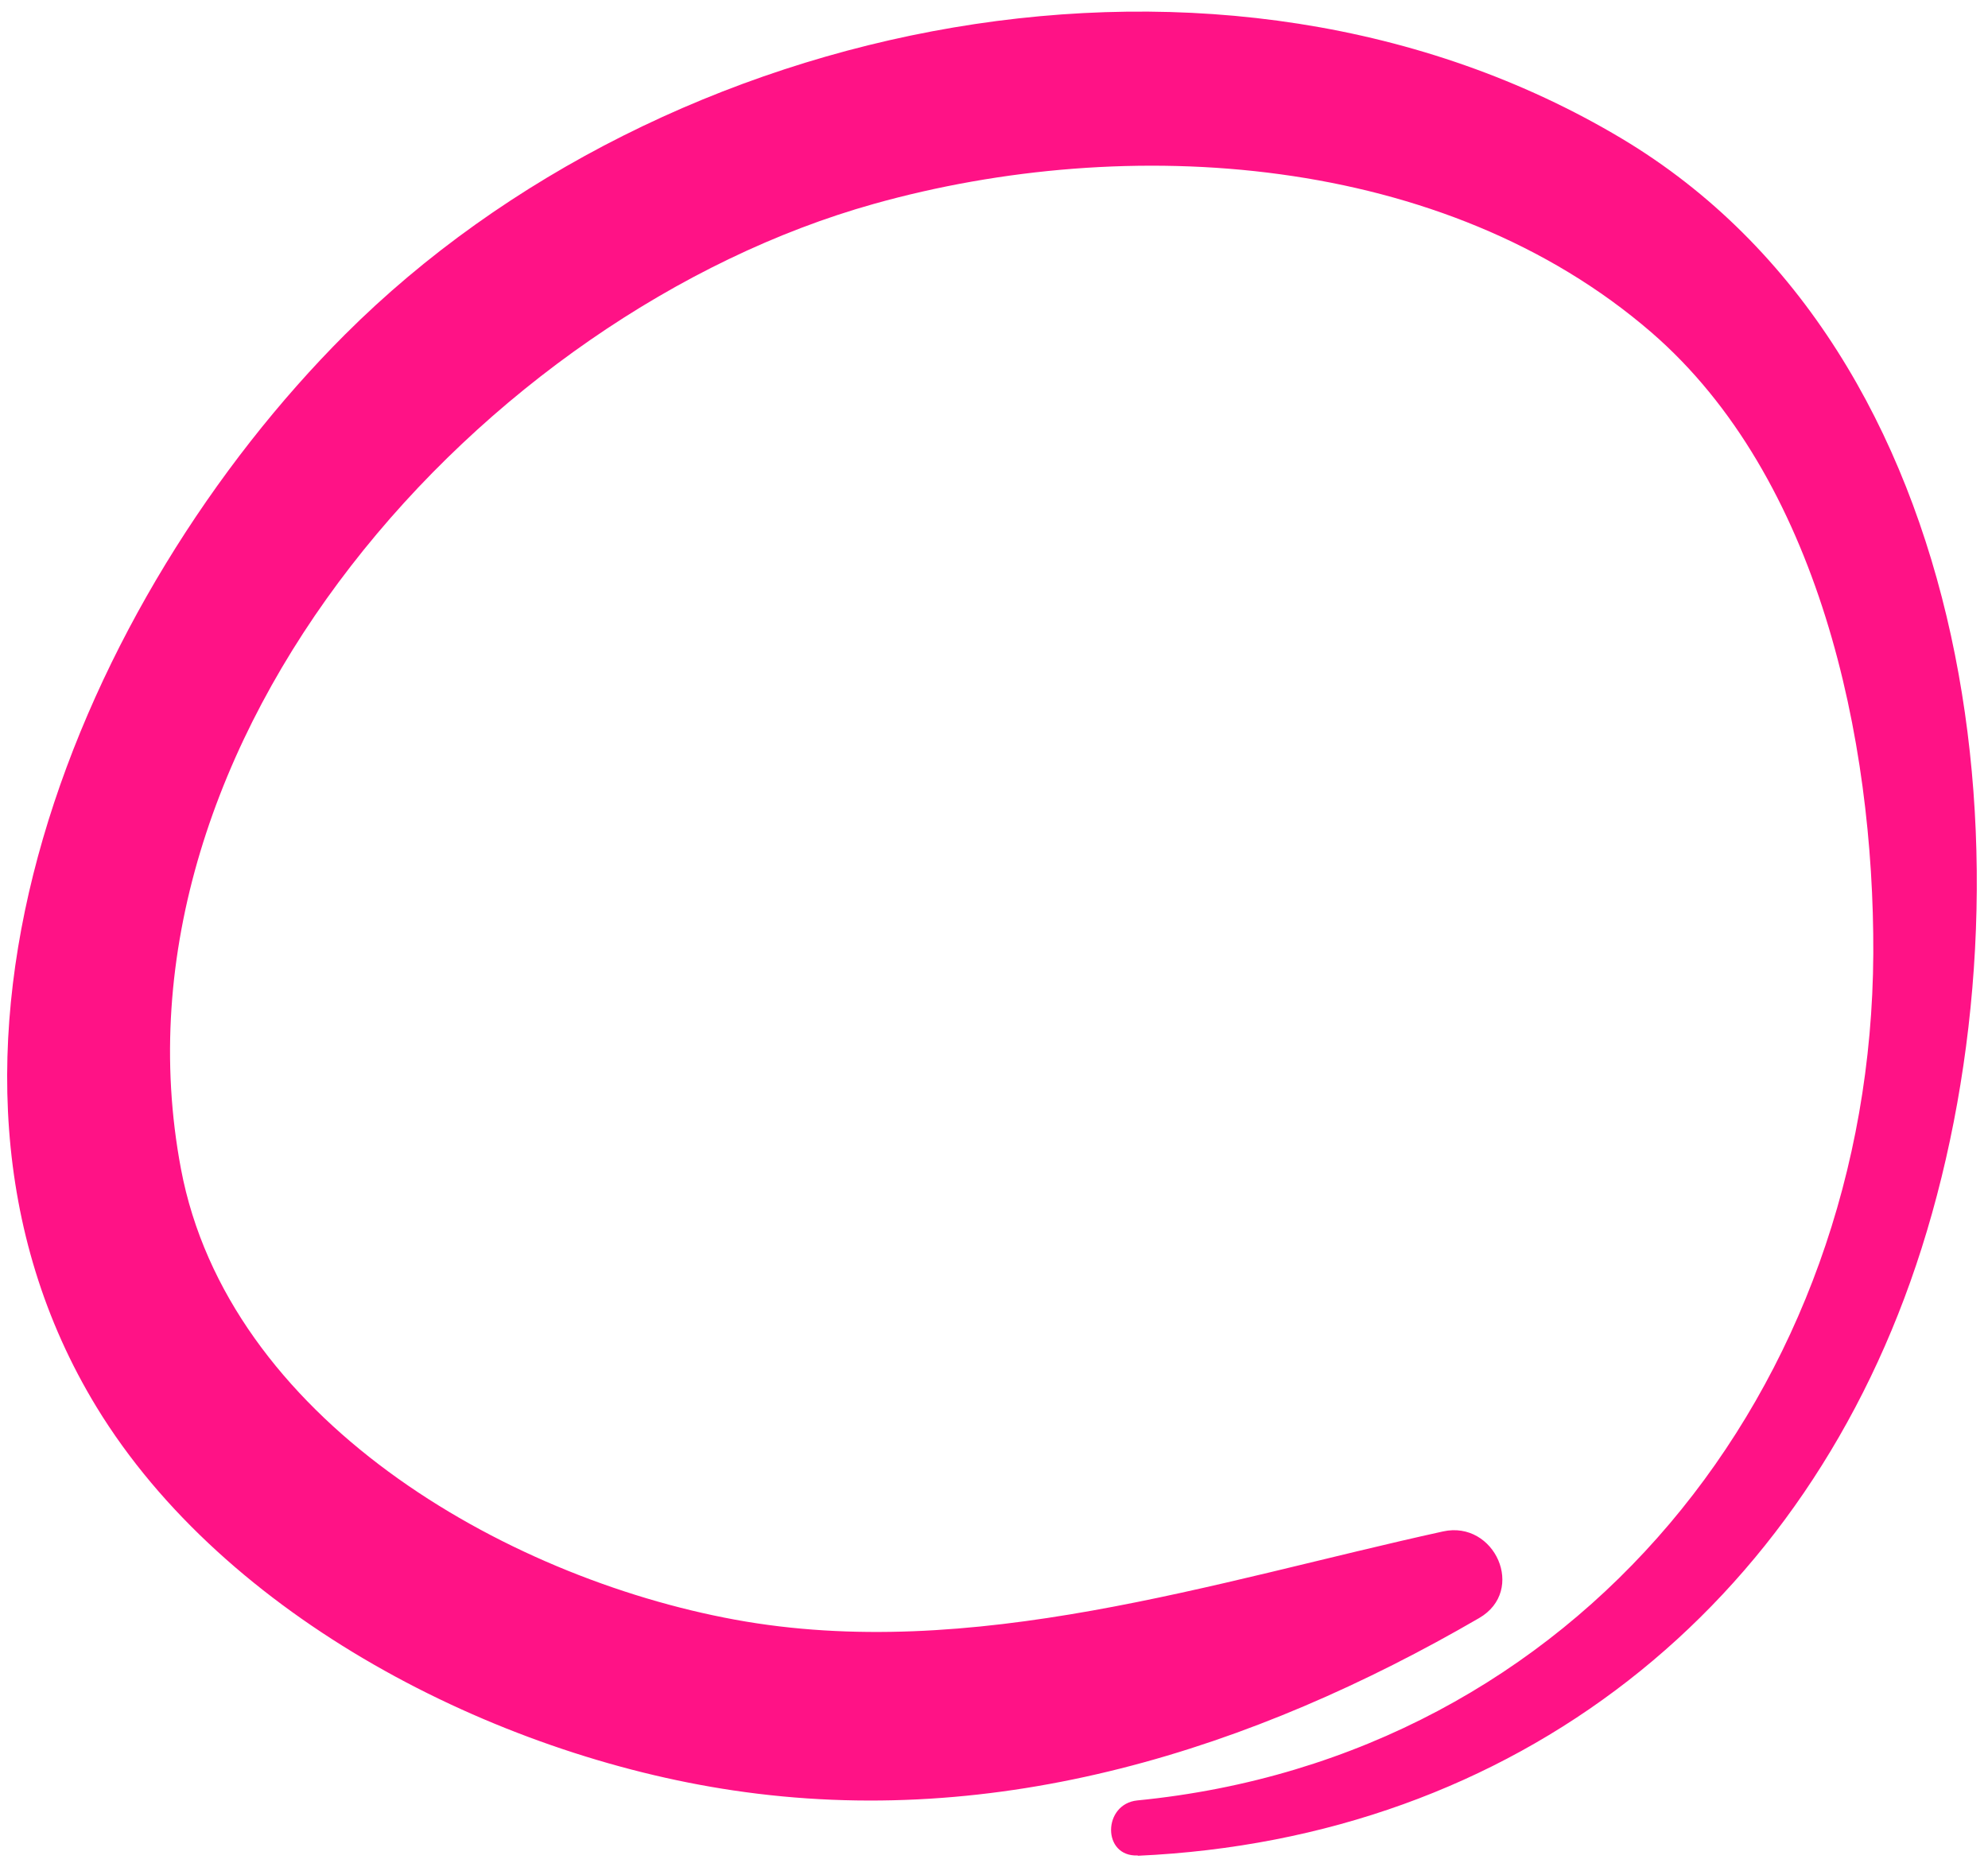 <svg width="66" height="62" viewBox="0 0 66 62" fill="none" xmlns="http://www.w3.org/2000/svg">
<path d="M37.772 61.614C50.278 61.05 60.001 53.403 63.793 41.453C67.701 29.151 65.807 11.752 53.836 4.598C40.596 -3.309 22.061 0.507 11.454 11.107C2.754 19.805 -3.835 35.159 3.206 46.718C7.48 53.725 16.443 58.271 24.341 59.444C33.144 60.757 41.56 58.103 49.103 53.724C50.683 52.812 49.624 50.467 47.907 50.846C40.303 52.516 32.247 55.215 24.4 53.775C16.681 52.359 7.566 47.068 6.008 38.811C3.313 24.522 16.088 10.391 29.01 6.77C37.453 4.403 47.946 5.091 54.825 11.036C60.39 15.851 62.221 24.555 62.192 31.662C62.119 46.079 52.381 58.341 37.757 59.777C36.607 59.894 36.58 61.657 37.774 61.604L37.772 61.614Z" fill="#FF1286"/>
</svg>
